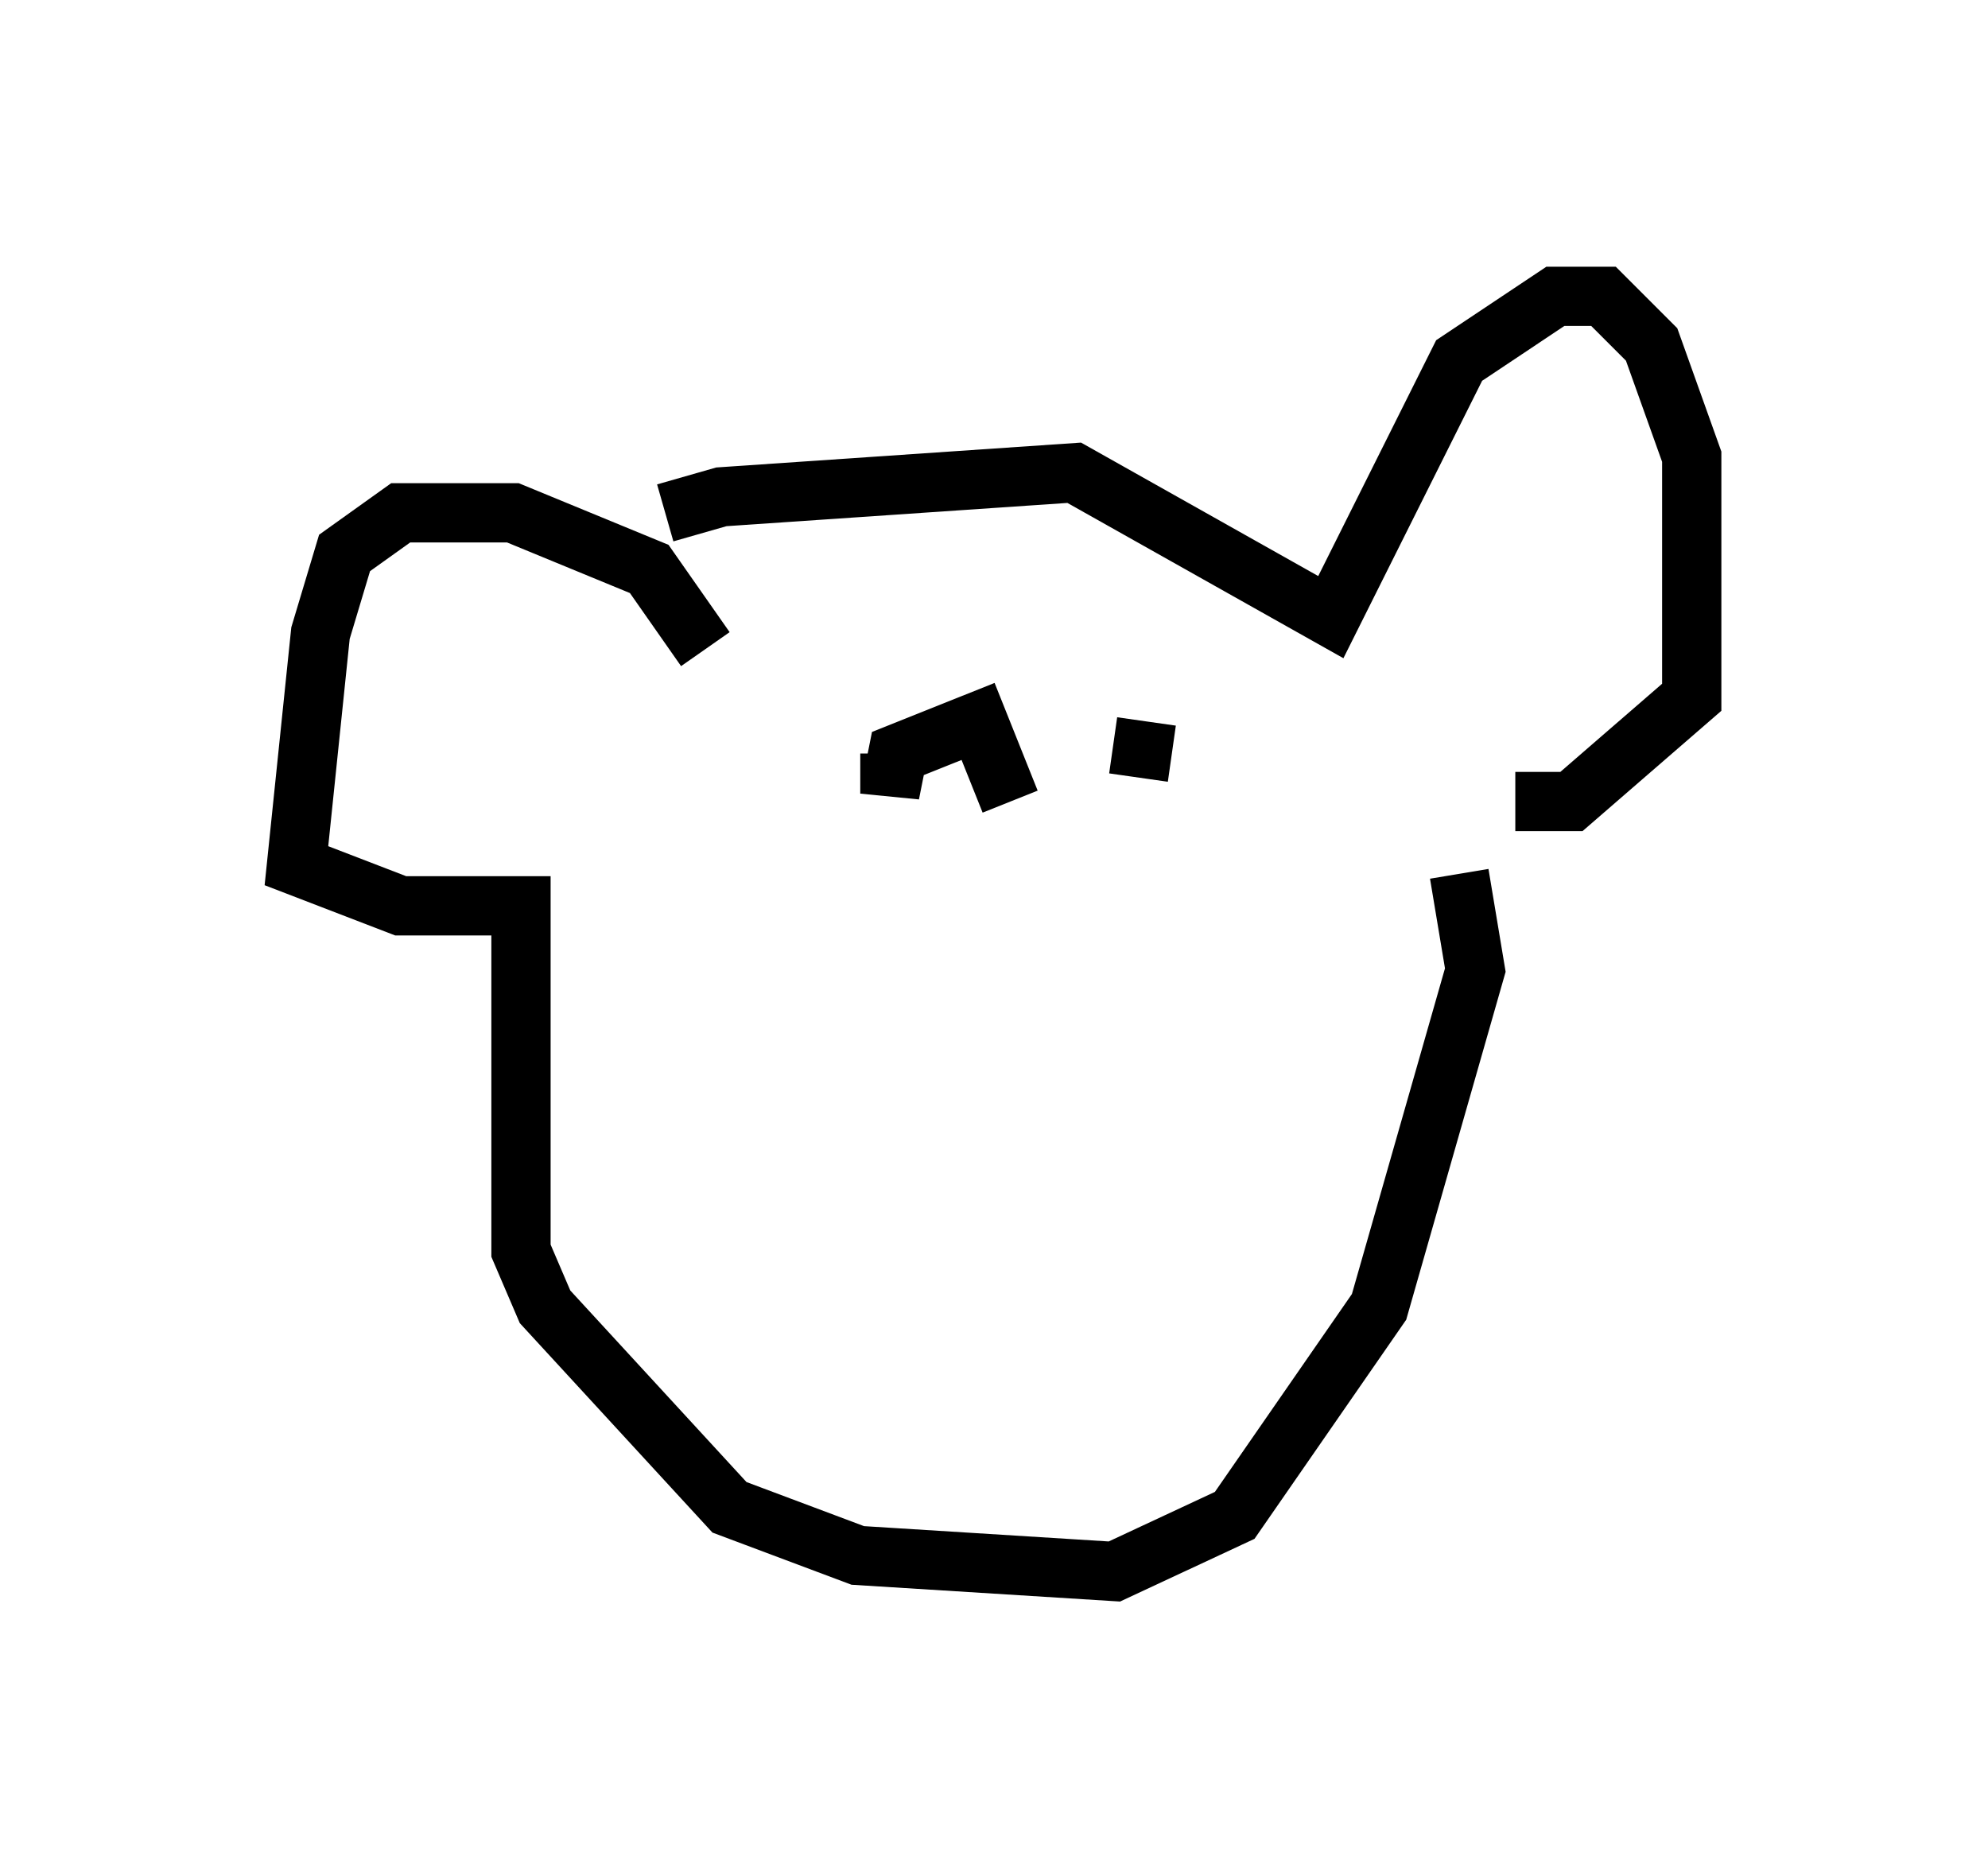 <?xml version="1.0" encoding="utf-8" ?>
<svg baseProfile="full" height="31.515" version="1.1" width="33.545" xmlns="http://www.w3.org/2000/svg" xmlns:ev="http://www.w3.org/2001/xml-events" xmlns:xlink="http://www.w3.org/1999/xlink"><defs /><rect fill="white" height="31.515" width="33.545" x="0" y="0" /><path d="M10.007, 10.007 m1.218, -1.353 l0.947, -0.271 5.954, -0.406 l4.33, 2.436 2.165, -4.33 l1.624, -1.083 0.812, 0.0 l0.812, 0.812 0.677, 1.894 l0.0, 4.059 -2.03, 1.759 l-0.947, 0.0 m-13.667, -2.571 l-0.947, -1.353 -2.3, -0.947 l-1.894, 0.0 -0.947, 0.677 l-0.406, 1.353 -0.406, 3.924 l1.759, 0.677 2.03, 0.0 l0.0, 5.819 0.406, 0.947 l3.112, 3.383 2.165, 0.812 l4.33, 0.271 2.03, -0.947 l2.436, -3.518 1.624, -5.683 l-0.271, -1.624 m-7.578, -1.218 l-0.541, -1.353 -1.353, 0.541 l-0.135, 0.677 0.0, -0.677 m4.33, -0.541 l-0.135, 0.947 " fill="none" stroke="black" stroke-width="1" /></svg>